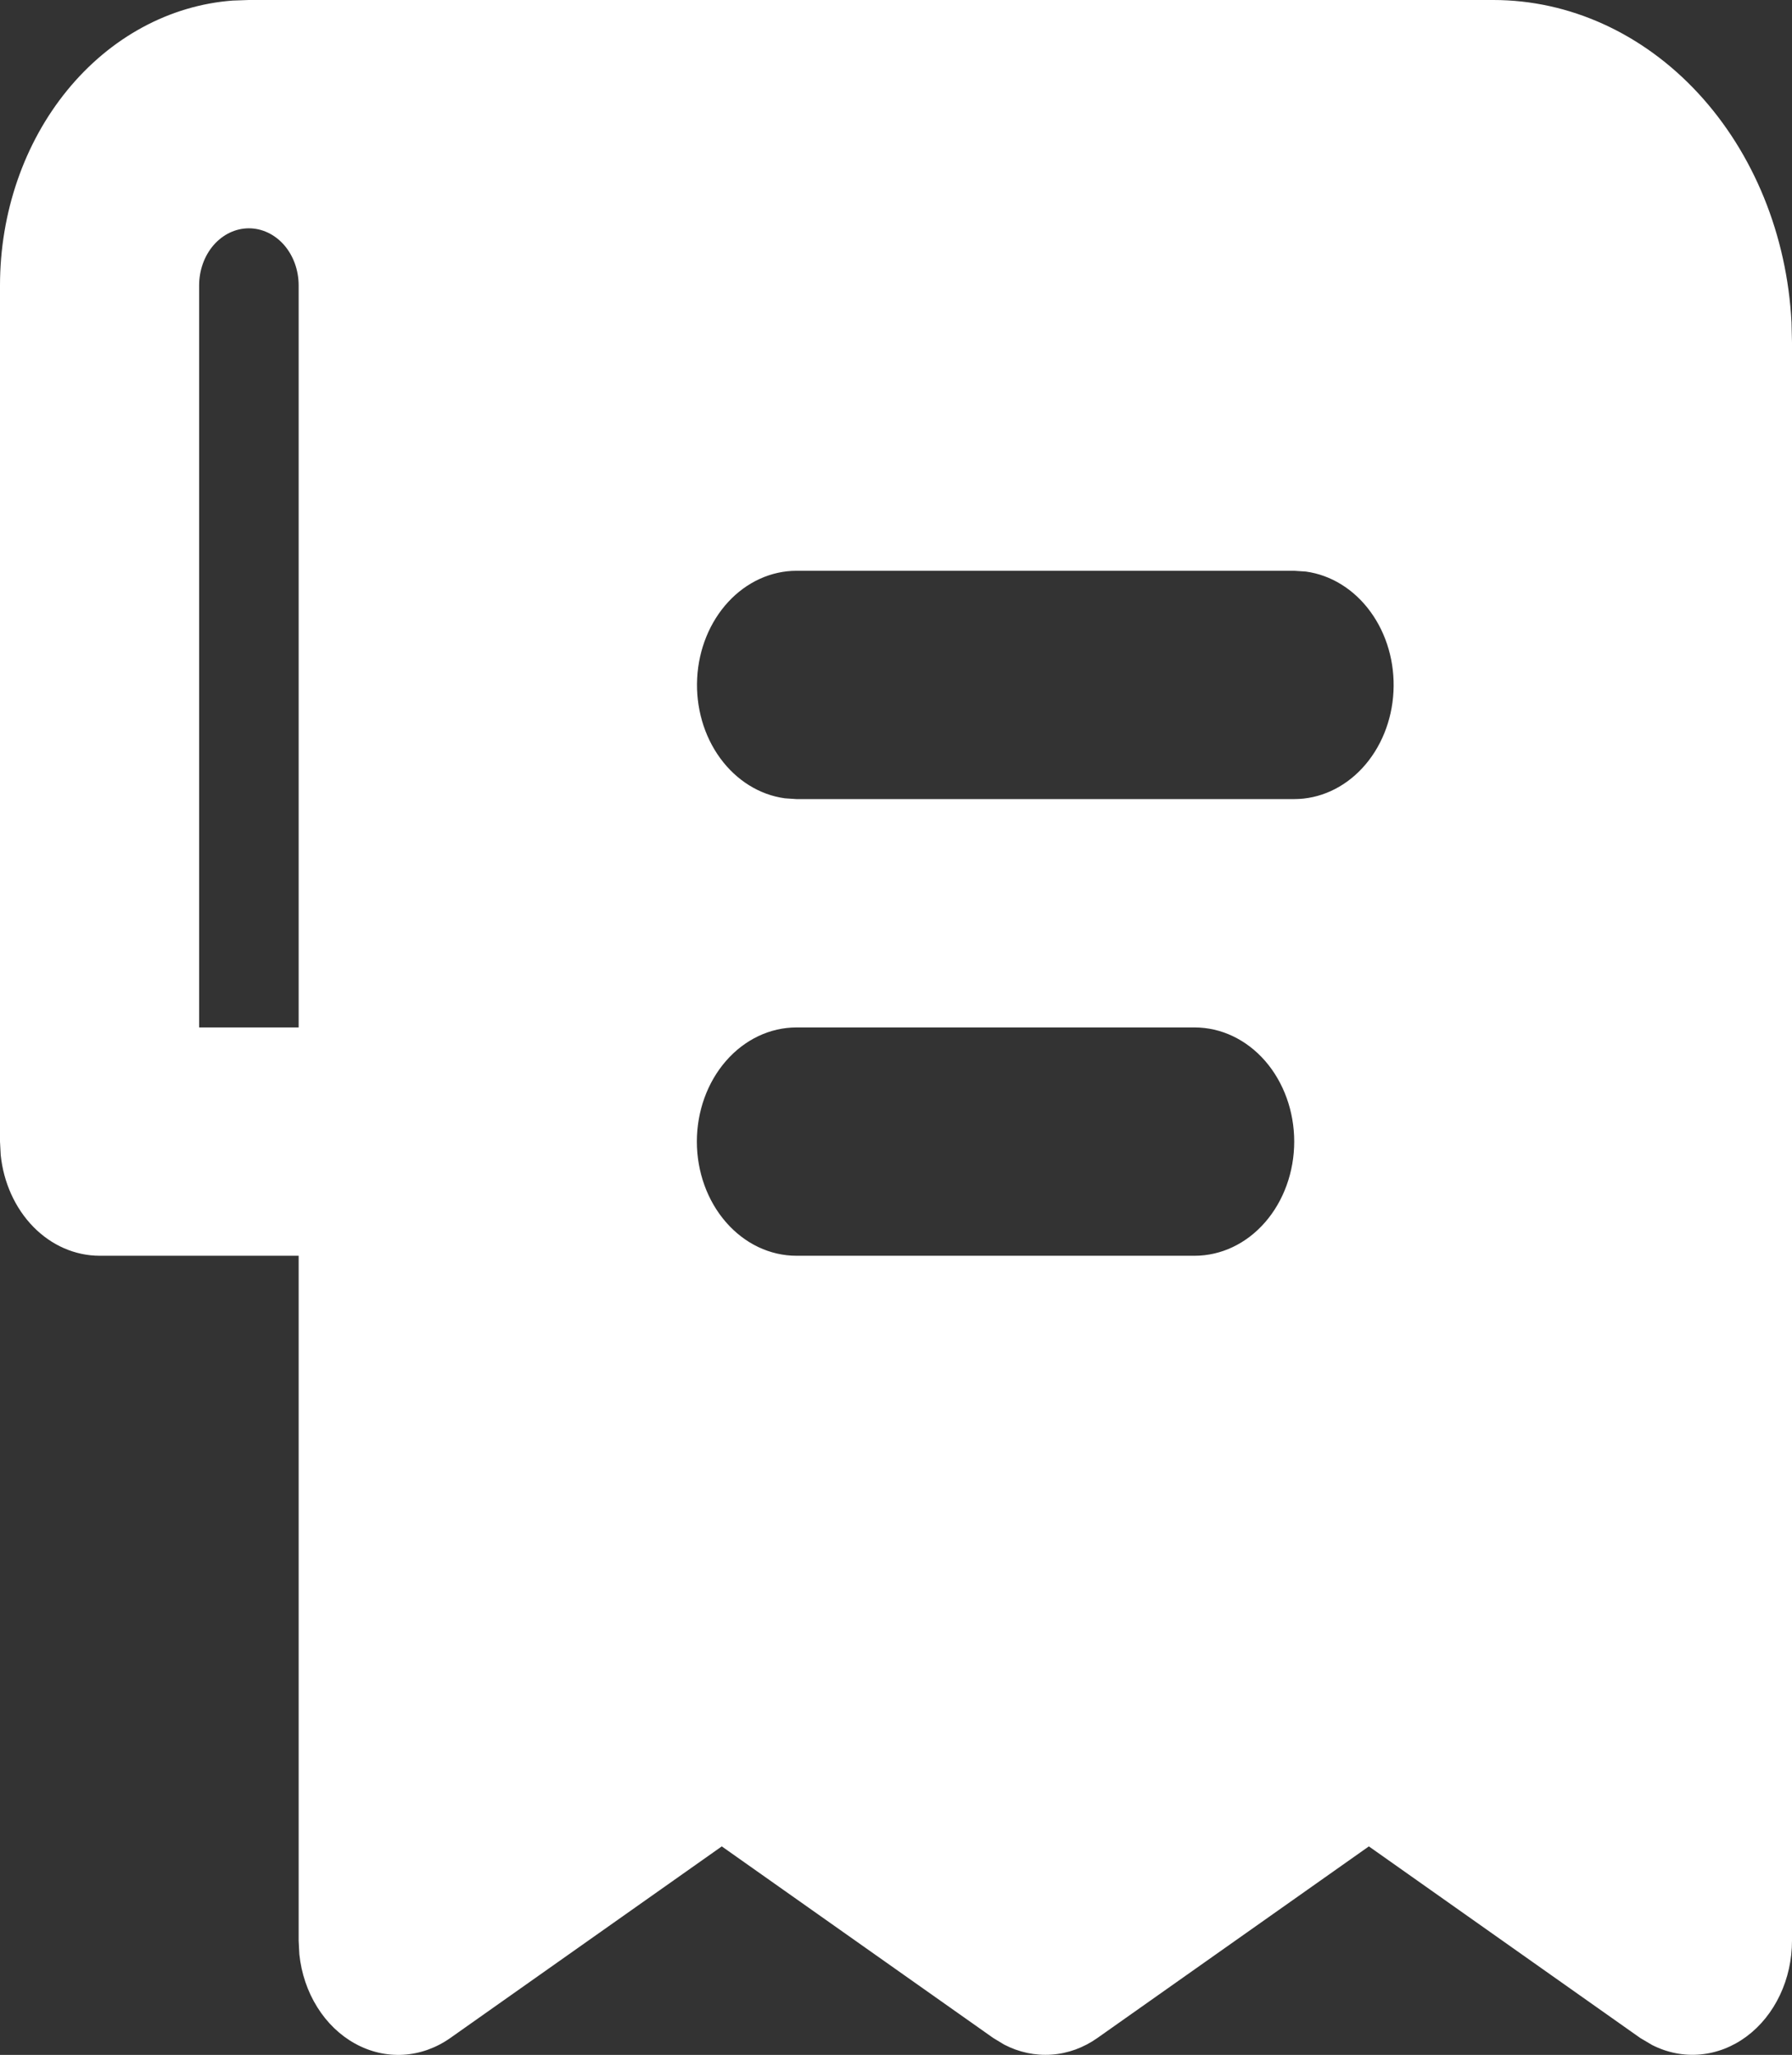 <svg width="41" height="47" viewBox="0 0 41 47" fill="none" xmlns="http://www.w3.org/2000/svg">
<rect x="0" y="0" width="41" height="47" fill="#333333" stroke="none"/>
<path fill-rule="evenodd" clip-rule="evenodd" d="M34.167 1.21687e-08C35.91 -0 37.587 0.763 38.855 2.134C40.123 3.505 40.886 5.379 40.989 7.374L41 7.833V44.388C41 44.823 40.905 45.25 40.724 45.632C40.543 46.014 40.282 46.339 39.964 46.576C39.646 46.813 39.282 46.955 38.904 46.99C38.526 47.025 38.146 46.95 37.8 46.774L37.526 46.612L31.319 42.231L25.11 46.612C24.792 46.837 24.431 46.968 24.058 46.994C23.686 47.02 23.313 46.941 22.974 46.764L22.723 46.612L16.514 42.231L10.305 46.612C9.979 46.842 9.609 46.974 9.227 46.997C8.845 47.019 8.465 46.931 8.121 46.74C7.777 46.55 7.48 46.264 7.258 45.907C7.035 45.551 6.895 45.136 6.849 44.701L6.833 44.388V28.722H2.278C1.72 28.721 1.181 28.487 0.764 28.062C0.348 27.637 0.081 27.051 0.016 26.416L6.76065e-08 26.11V6.528C-0 4.87 0.549 3.275 1.538 2.065C2.526 0.855 3.878 0.122 5.321 0.013L5.694 1.21687e-08H34.167ZM27.333 23.5H18.222C17.618 23.5 17.039 23.775 16.612 24.264C16.184 24.754 15.944 25.418 15.944 26.11C15.944 26.803 16.184 27.467 16.612 27.957C17.039 28.447 17.618 28.722 18.222 28.722H27.333C27.937 28.722 28.517 28.447 28.944 27.957C29.371 27.467 29.611 26.803 29.611 26.11C29.611 25.418 29.371 24.754 28.944 24.264C28.517 23.775 27.937 23.5 27.333 23.5ZM5.694 5.222C5.392 5.222 5.103 5.36 4.889 5.604C4.676 5.849 4.556 6.181 4.556 6.528V23.5H6.833V6.528C6.833 6.181 6.713 5.849 6.5 5.604C6.286 5.36 5.997 5.222 5.694 5.222ZM29.611 13.055H18.222C17.642 13.056 17.083 13.311 16.661 13.768C16.239 14.225 15.985 14.849 15.951 15.513C15.917 16.178 16.105 16.832 16.478 17.342C16.851 17.852 17.379 18.18 17.956 18.259L18.222 18.277H29.611C30.192 18.277 30.75 18.022 31.172 17.565C31.594 17.108 31.848 16.484 31.882 15.819C31.916 15.155 31.728 14.501 31.355 13.991C30.983 13.48 30.454 13.152 29.878 13.073L29.611 13.055Z" fill="white"/>
</svg>

